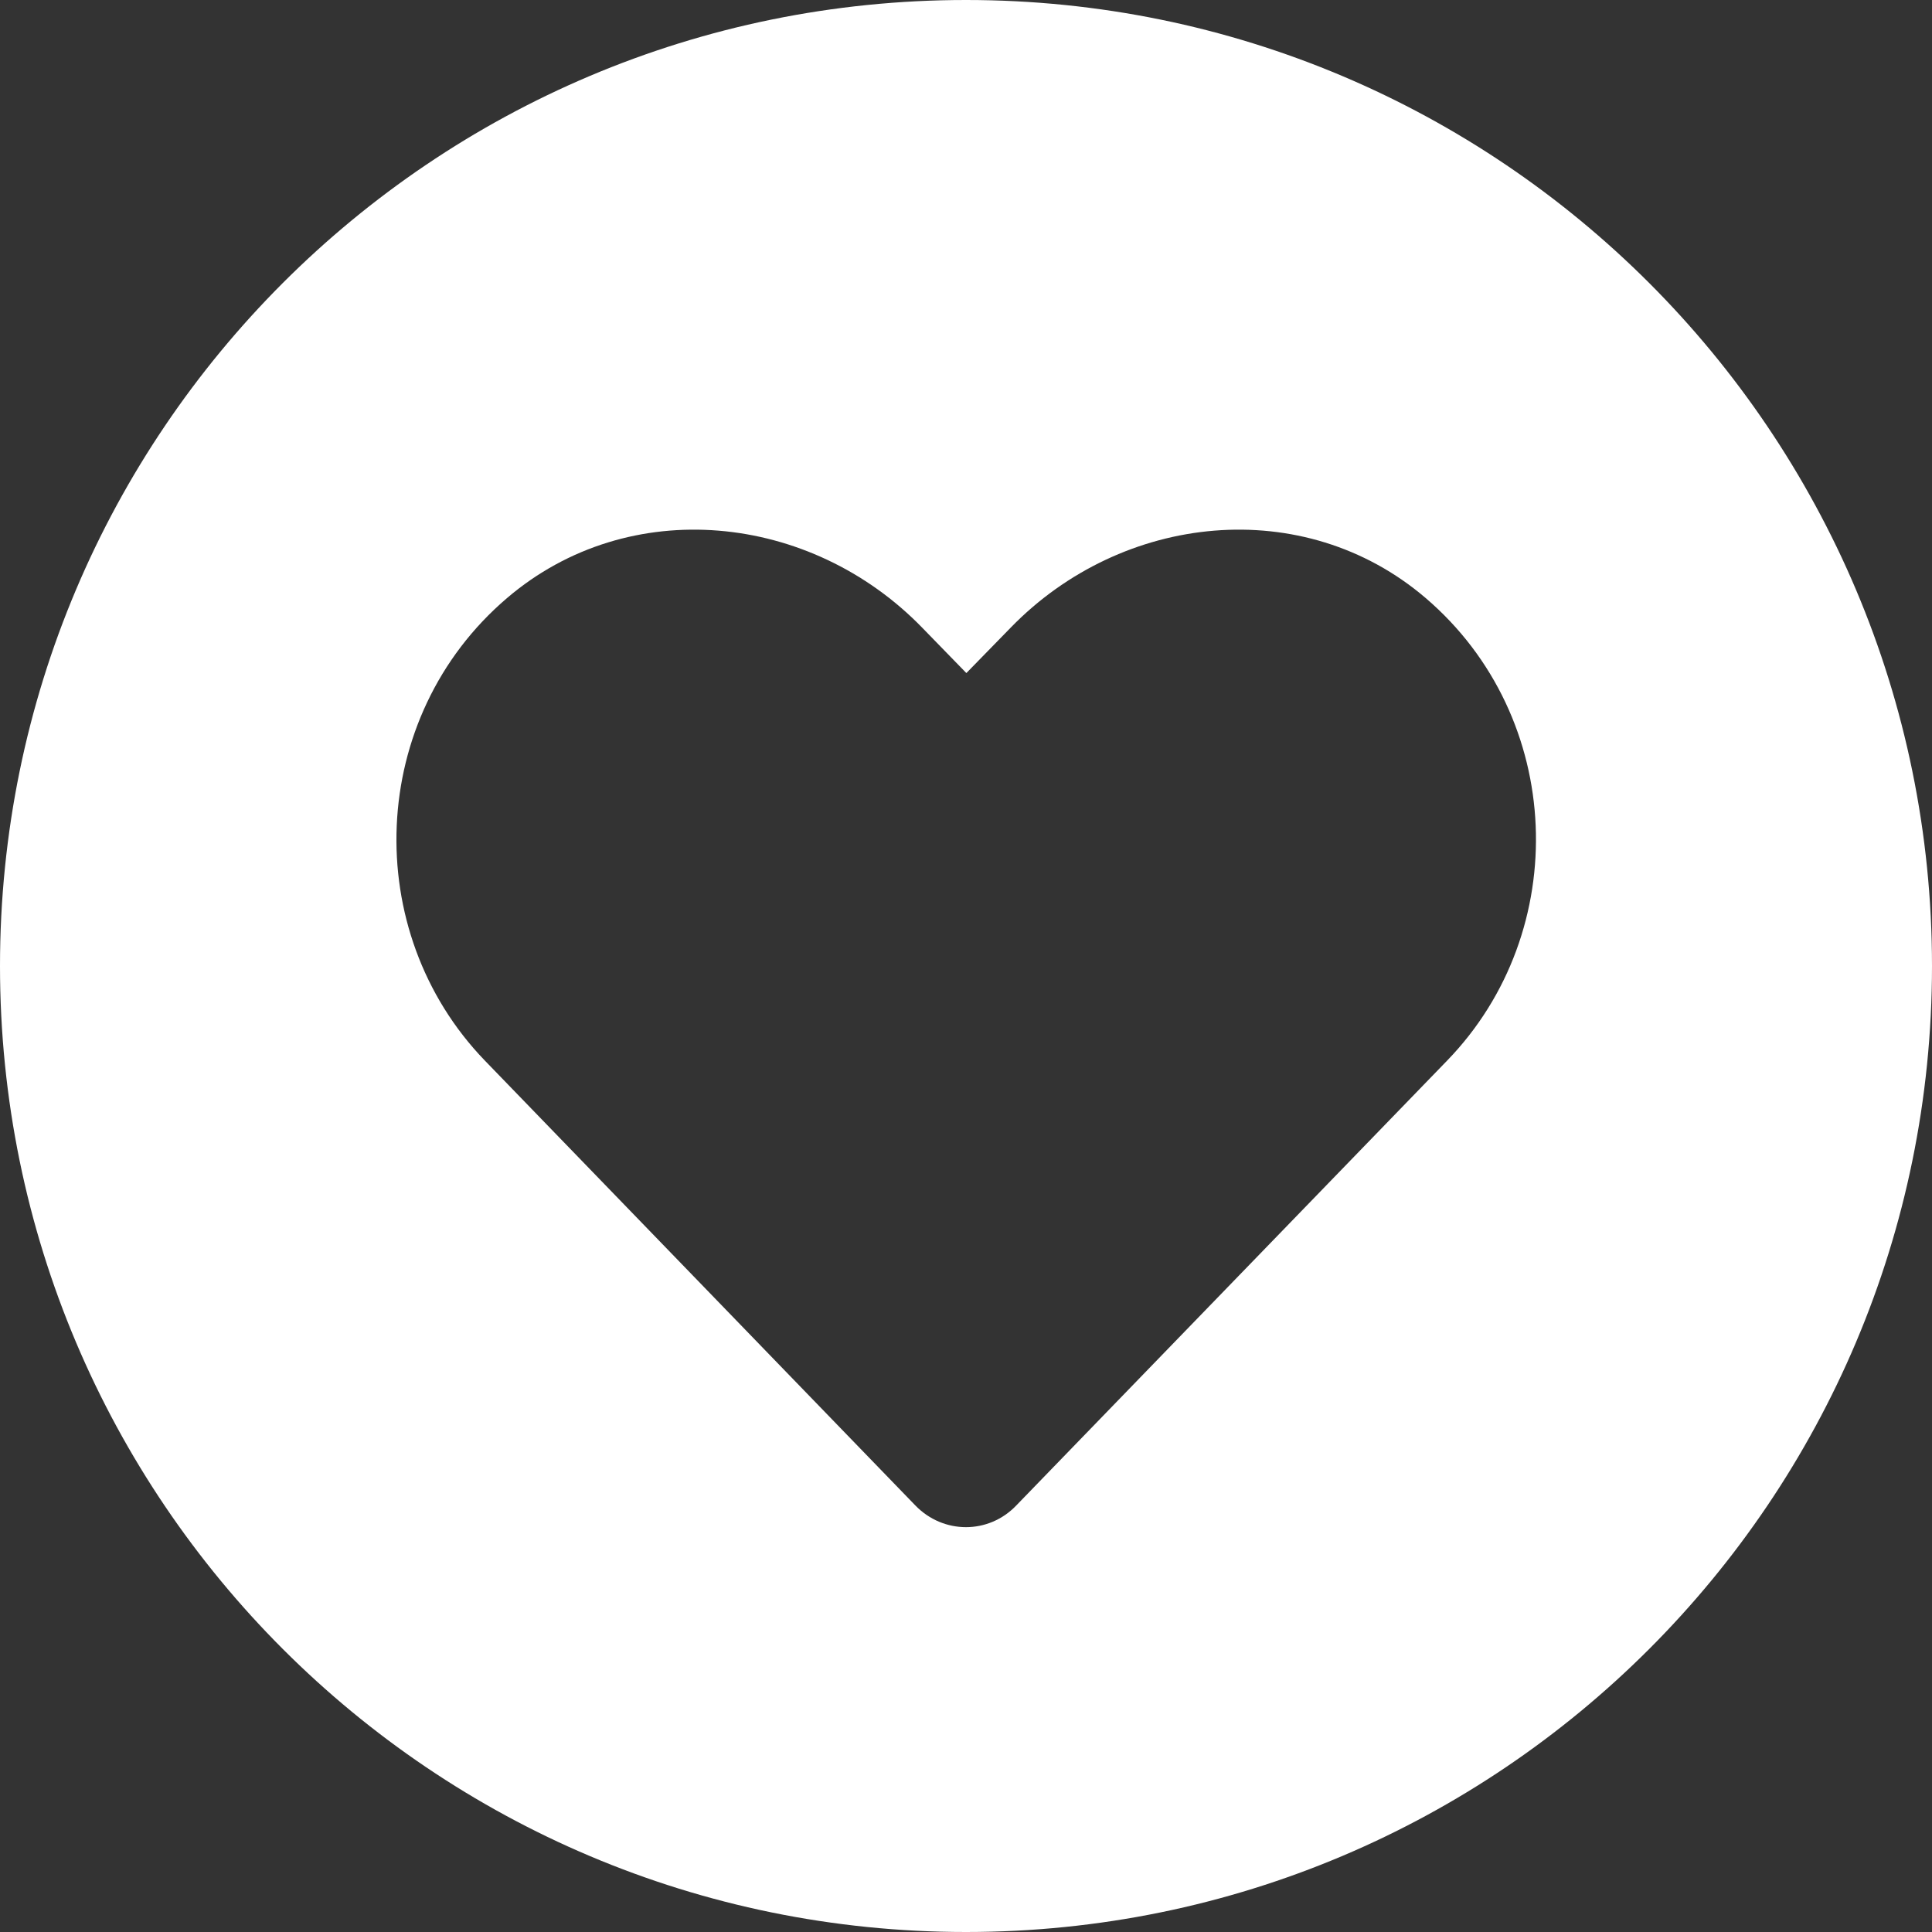 <svg width="16" height="16" viewBox="0 0 16 16" fill="none" xmlns="http://www.w3.org/2000/svg">
<rect x="0" y="0" width="16" height="16" fill="#333333" stroke="none"/>
<path fill-rule="evenodd" clip-rule="evenodd" d="M0 8C0 3.581 3.581 0 8 0C12.419 0 16 3.581 16 8C16 12.419 12.419 16 8 16C3.581 16 0 12.419 0 8ZM8.416 12.468L11.984 8.784C13.023 7.713 12.961 5.939 11.806 4.952C10.797 4.09 9.294 4.245 8.368 5.2L8.003 5.574L7.639 5.2C6.713 4.245 5.21 4.09 4.2 4.952C3.042 5.939 2.981 7.713 4.016 8.784L7.581 12.468C7.813 12.707 8.187 12.707 8.416 12.468Z" fill="white"/>
</svg>
